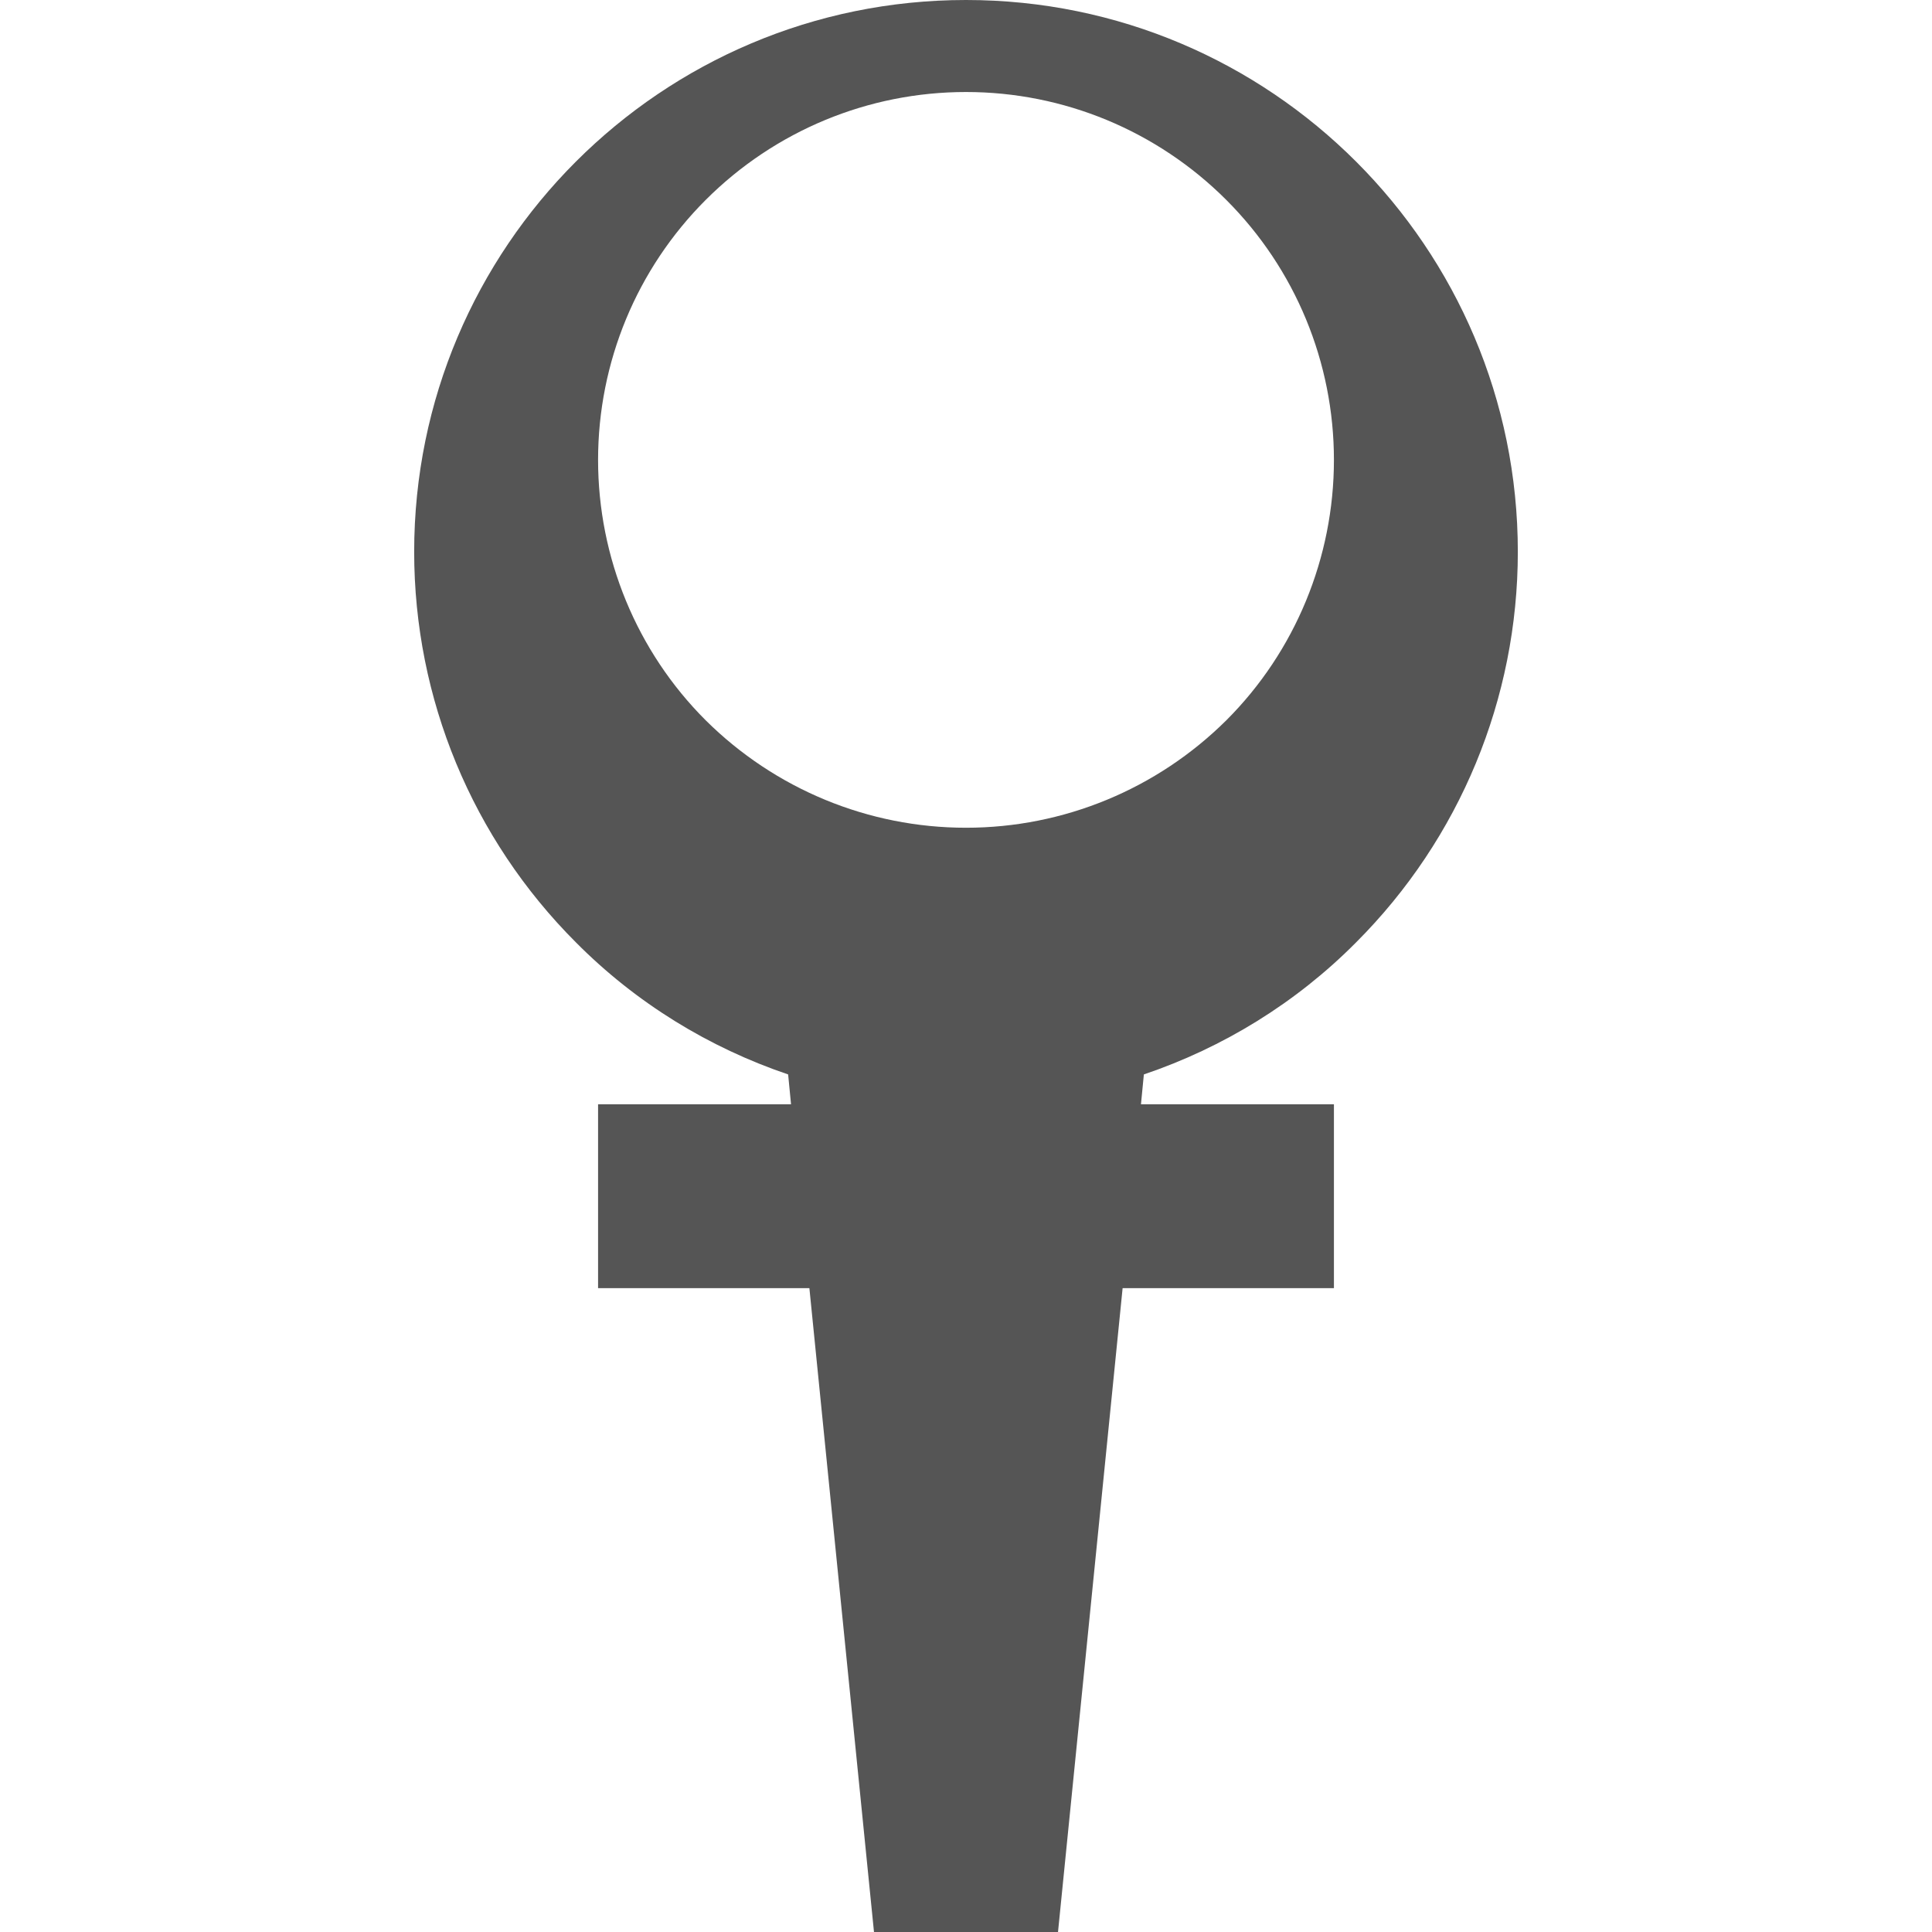 
<svg xmlns="http://www.w3.org/2000/svg" xmlns:xlink="http://www.w3.org/1999/xlink" width="16px" height="16px" viewBox="0 0 16 16" version="1.1">
<g id="surface1">
<path style=" stroke:none;fill-rule:evenodd;fill:#555555;fill-opacity:1;" d="M 9.449 9.145 L 9.473 8.898 C 10.129 8.676 10.734 8.305 11.23 7.805 C 12.09 6.945 12.57 5.785 12.57 4.57 C 12.57 2.047 10.523 0 8 0 C 5.477 0 3.43 2.047 3.43 4.57 C 3.43 5.785 3.91 6.945 4.77 7.805 C 5.266 8.305 5.871 8.676 6.527 8.898 L 6.551 9.145 L 4.953 9.145 L 4.953 10.668 L 6.703 10.668 L 7.238 16 L 8.762 16 L 9.297 10.668 L 11.047 10.668 L 11.047 9.145 Z M 8 0.762 C 8.809 0.762 9.582 1.082 10.156 1.656 C 10.727 2.227 11.047 3 11.047 3.809 C 11.047 4.617 10.727 5.395 10.156 5.965 C 9.582 6.535 8.809 6.855 8 6.855 C 7.191 6.855 6.418 6.535 5.844 5.965 C 5.273 5.395 4.953 4.617 4.953 3.809 C 4.953 3 5.273 2.227 5.844 1.656 C 6.418 1.082 7.191 0.762 8 0.762 Z M 8 0.762 "/>
</g>
</svg>
